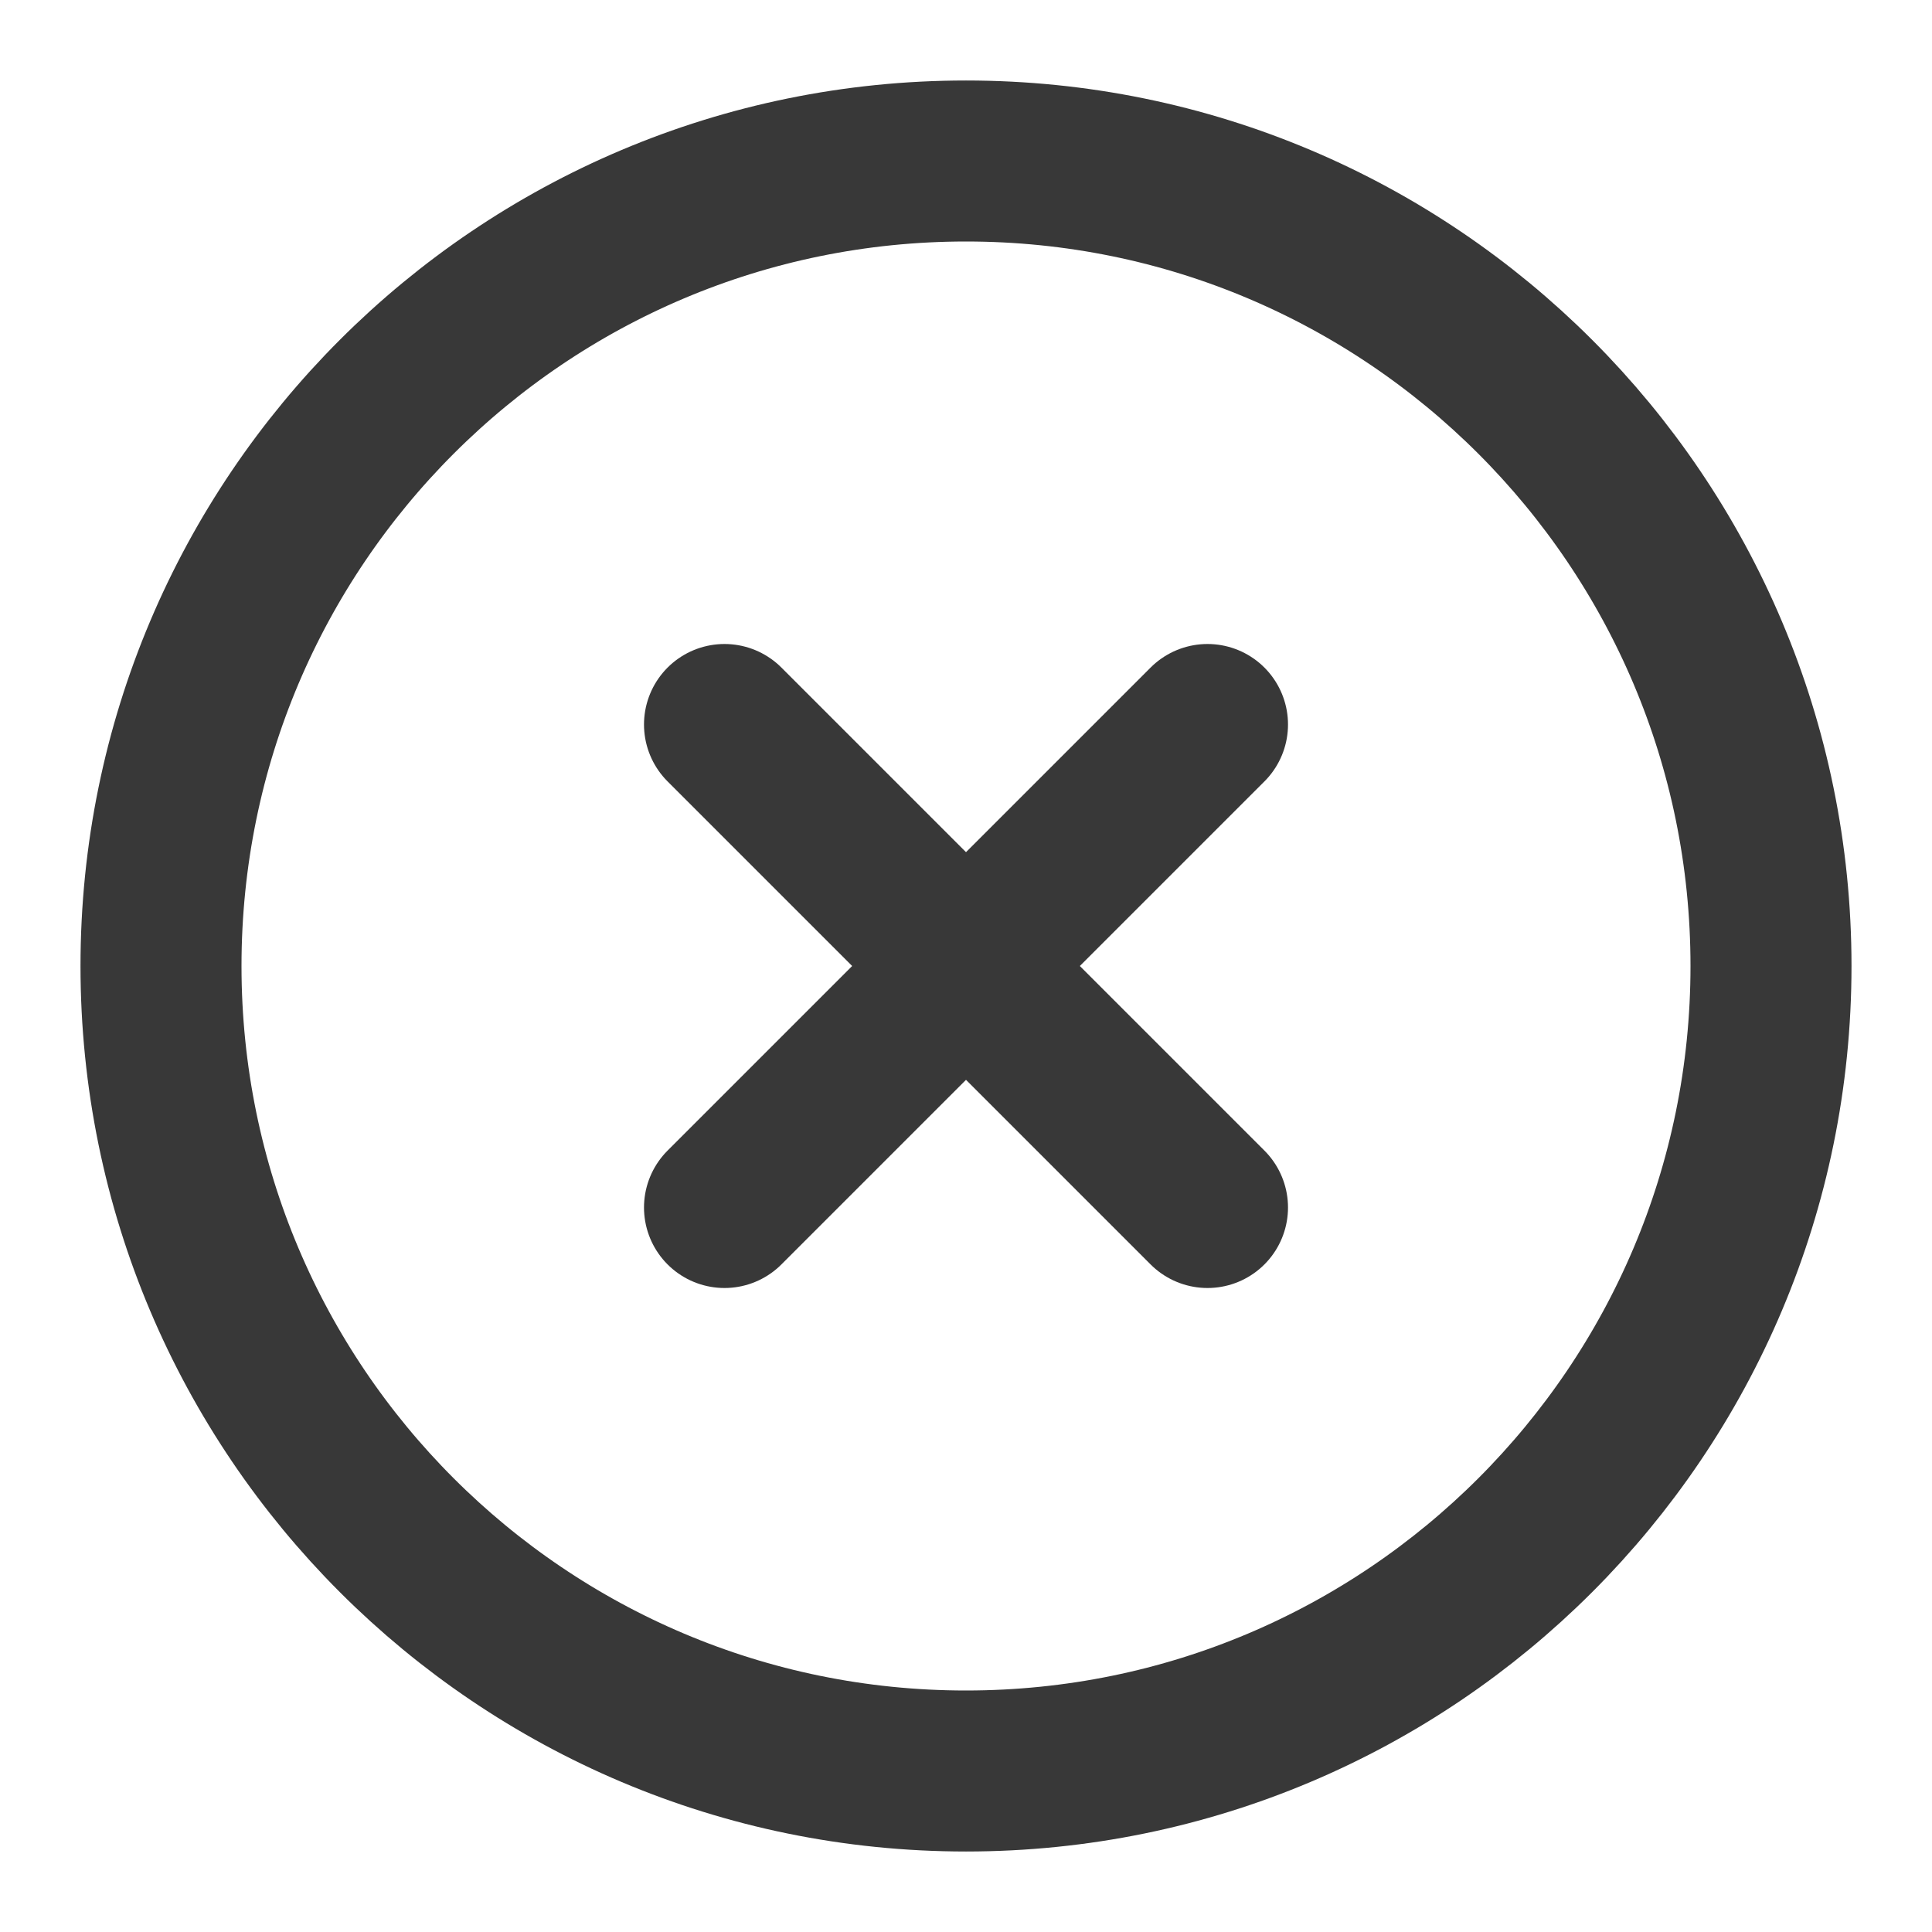 <svg width="24" height="24" viewBox="0 0 24 24" fill="none" xmlns="http://www.w3.org/2000/svg">
<path d="M12 22C17.523 22 22 17.523 22 12C22 6.477 17.523 2 12 2C6.477 2 2 6.477 2 12C2 17.523 6.477 22 12 22Z" stroke="#383838" stroke-width="2" stroke-linecap="round" stroke-linejoin="round"/>
<path d="M15 9L9 15" stroke="#383838" stroke-width="2" stroke-linecap="round" stroke-linejoin="round"/>
<path d="M9 9L15 15" stroke="#383838" stroke-width="2" stroke-linecap="round" stroke-linejoin="round"/>
</svg>
